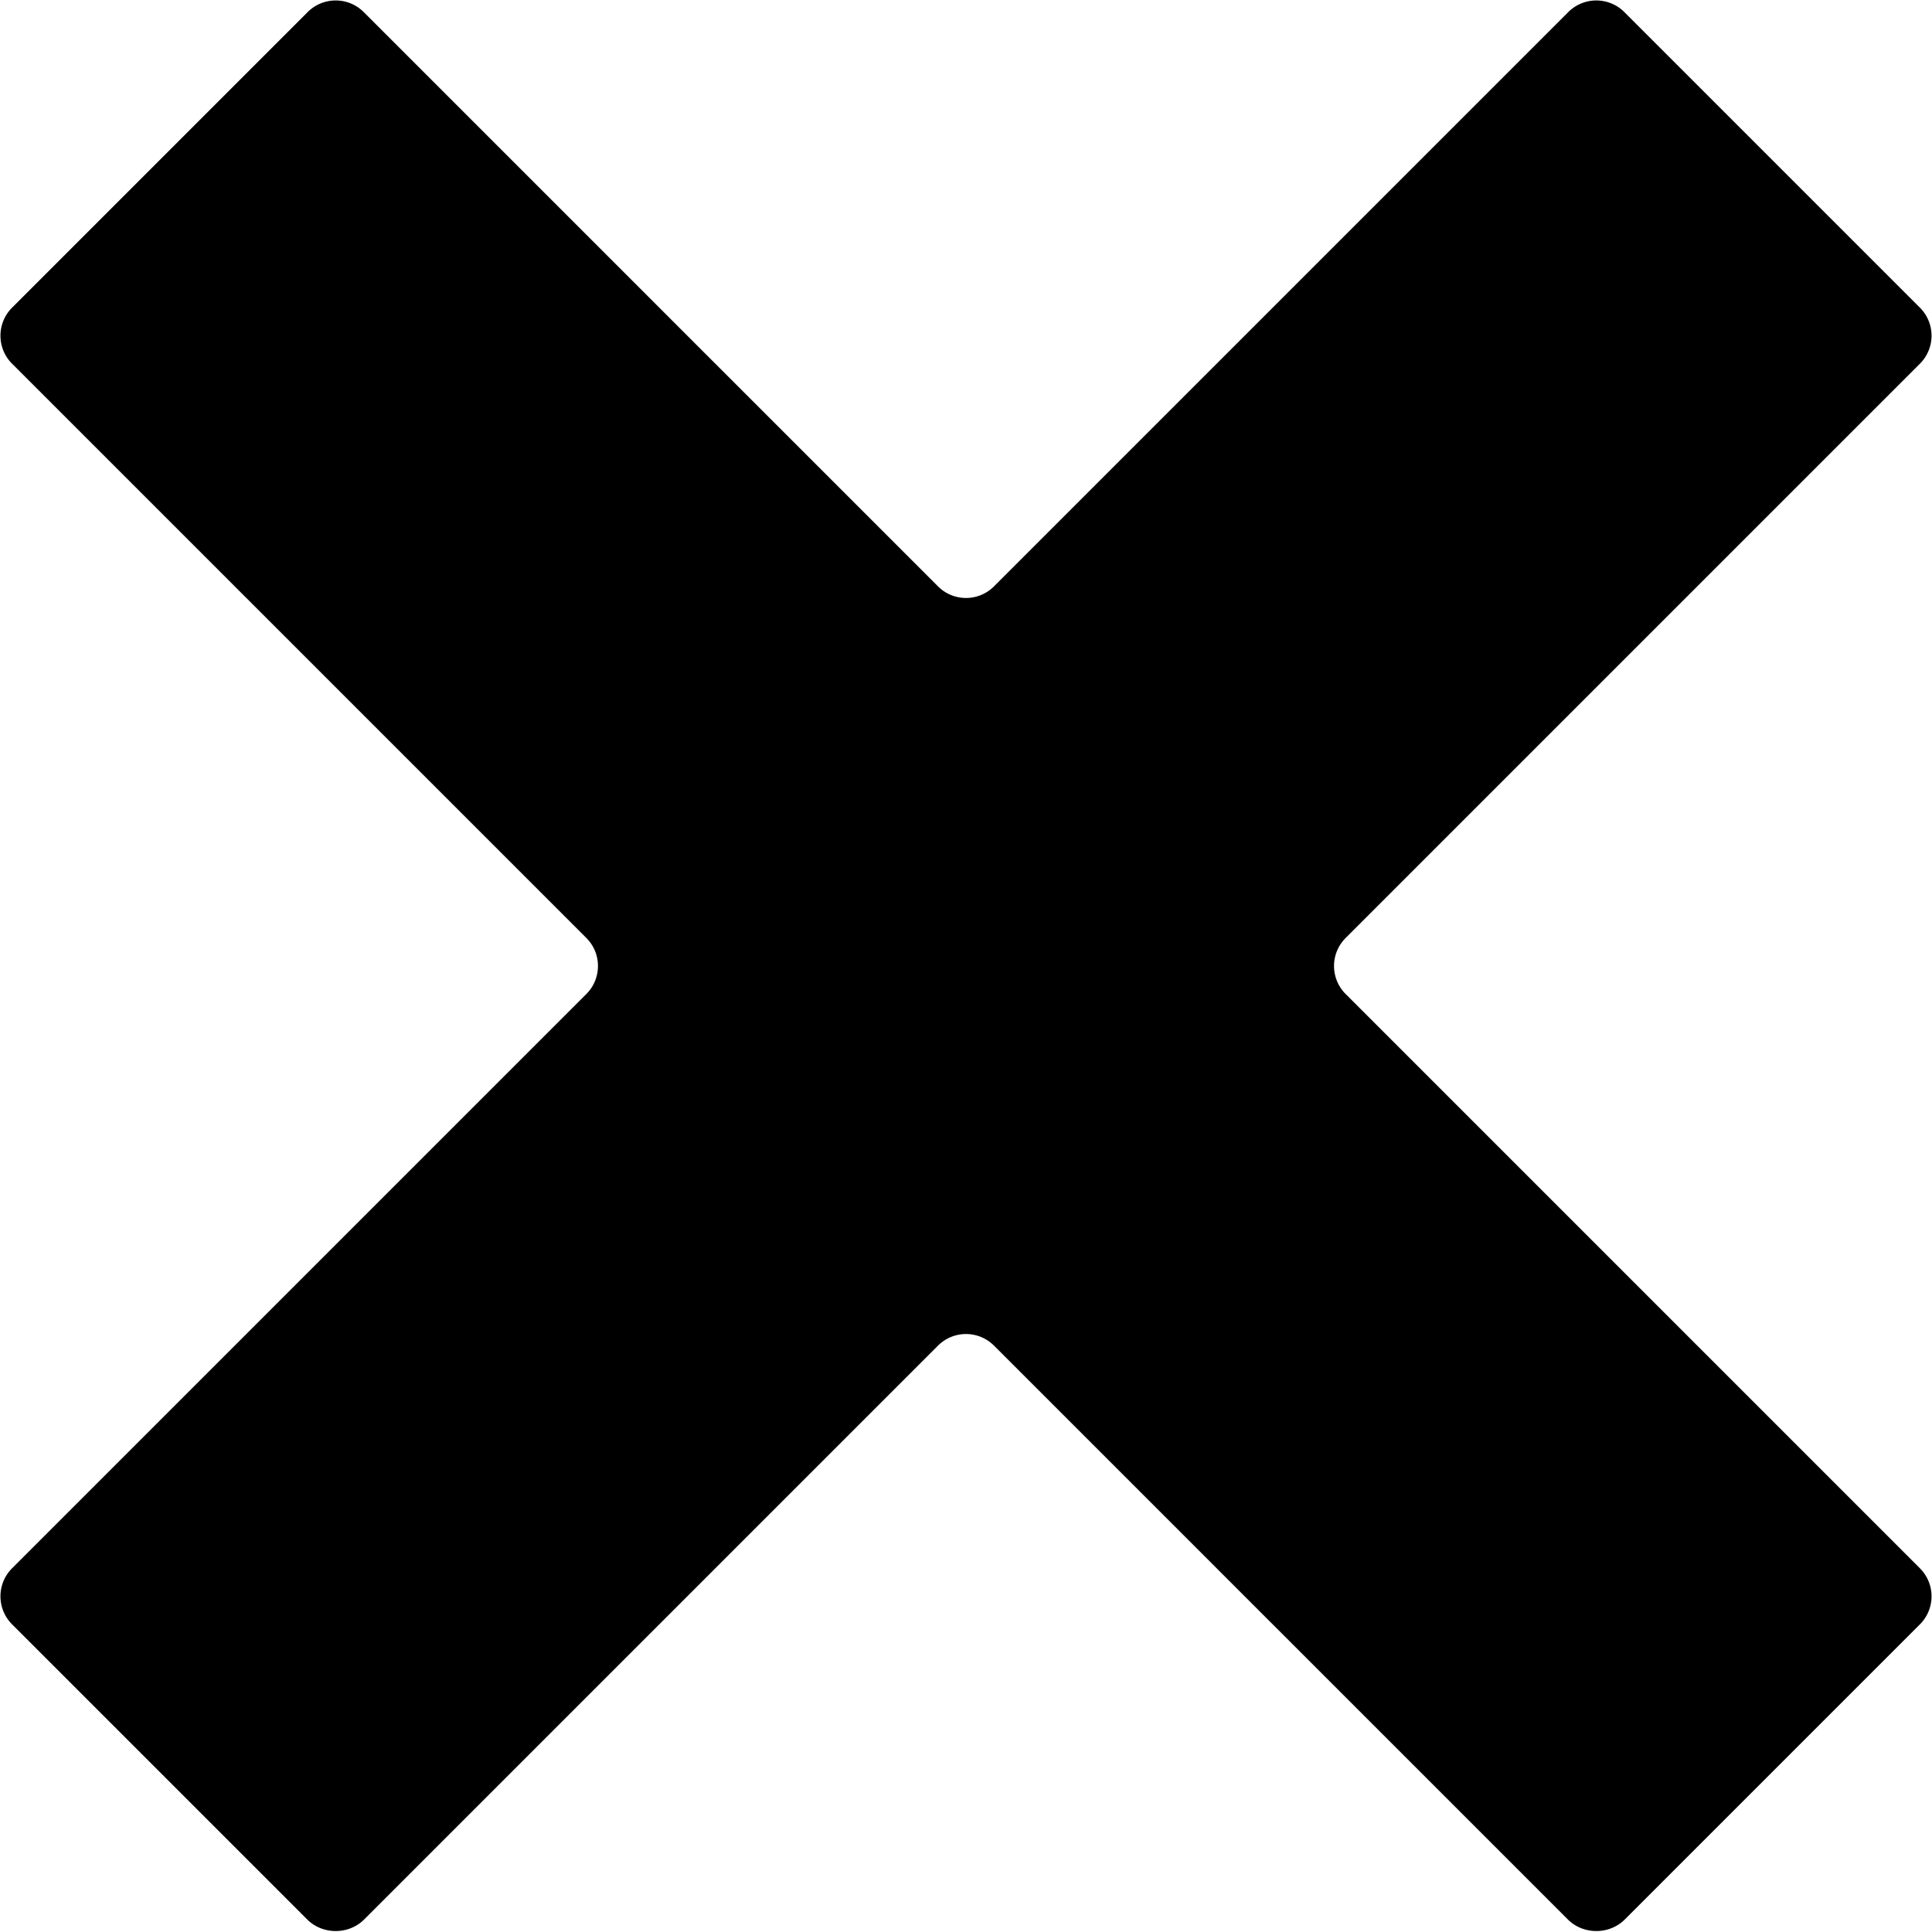 <svg xmlns="http://www.w3.org/2000/svg" xmlns:xlink="http://www.w3.org/1999/xlink" width="20" height="20" viewBox="0 0 20 20">
  <g transform="translate(-943 -122)">
      <path d="M959.82 122.13a.41.41 0 0 0-.59 0l-5.94 5.94a.41.41 0 0 1-.58 0l-5.94-5.94a.41.41 0 0 0-.59 0l-3.05 3.05a.41.41 0 0 0 0 .59l5.94 5.94c.16.16.16.42 0 .58l-5.94 5.94a.41.41 0 0 0 0 .59l3.05 3.05c.16.16.43.16.59 0l5.94-5.94a.41.41 0 0 1 .58 0l5.94 5.94c.16.16.43.16.59 0l3.05-3.05a.41.41 0 0 0 0-.59l-5.94-5.94a.41.41 0 0 1 0-.58l5.94-5.94a.41.41 0 0 0 0-.59z"/>
   </g>

</svg>
